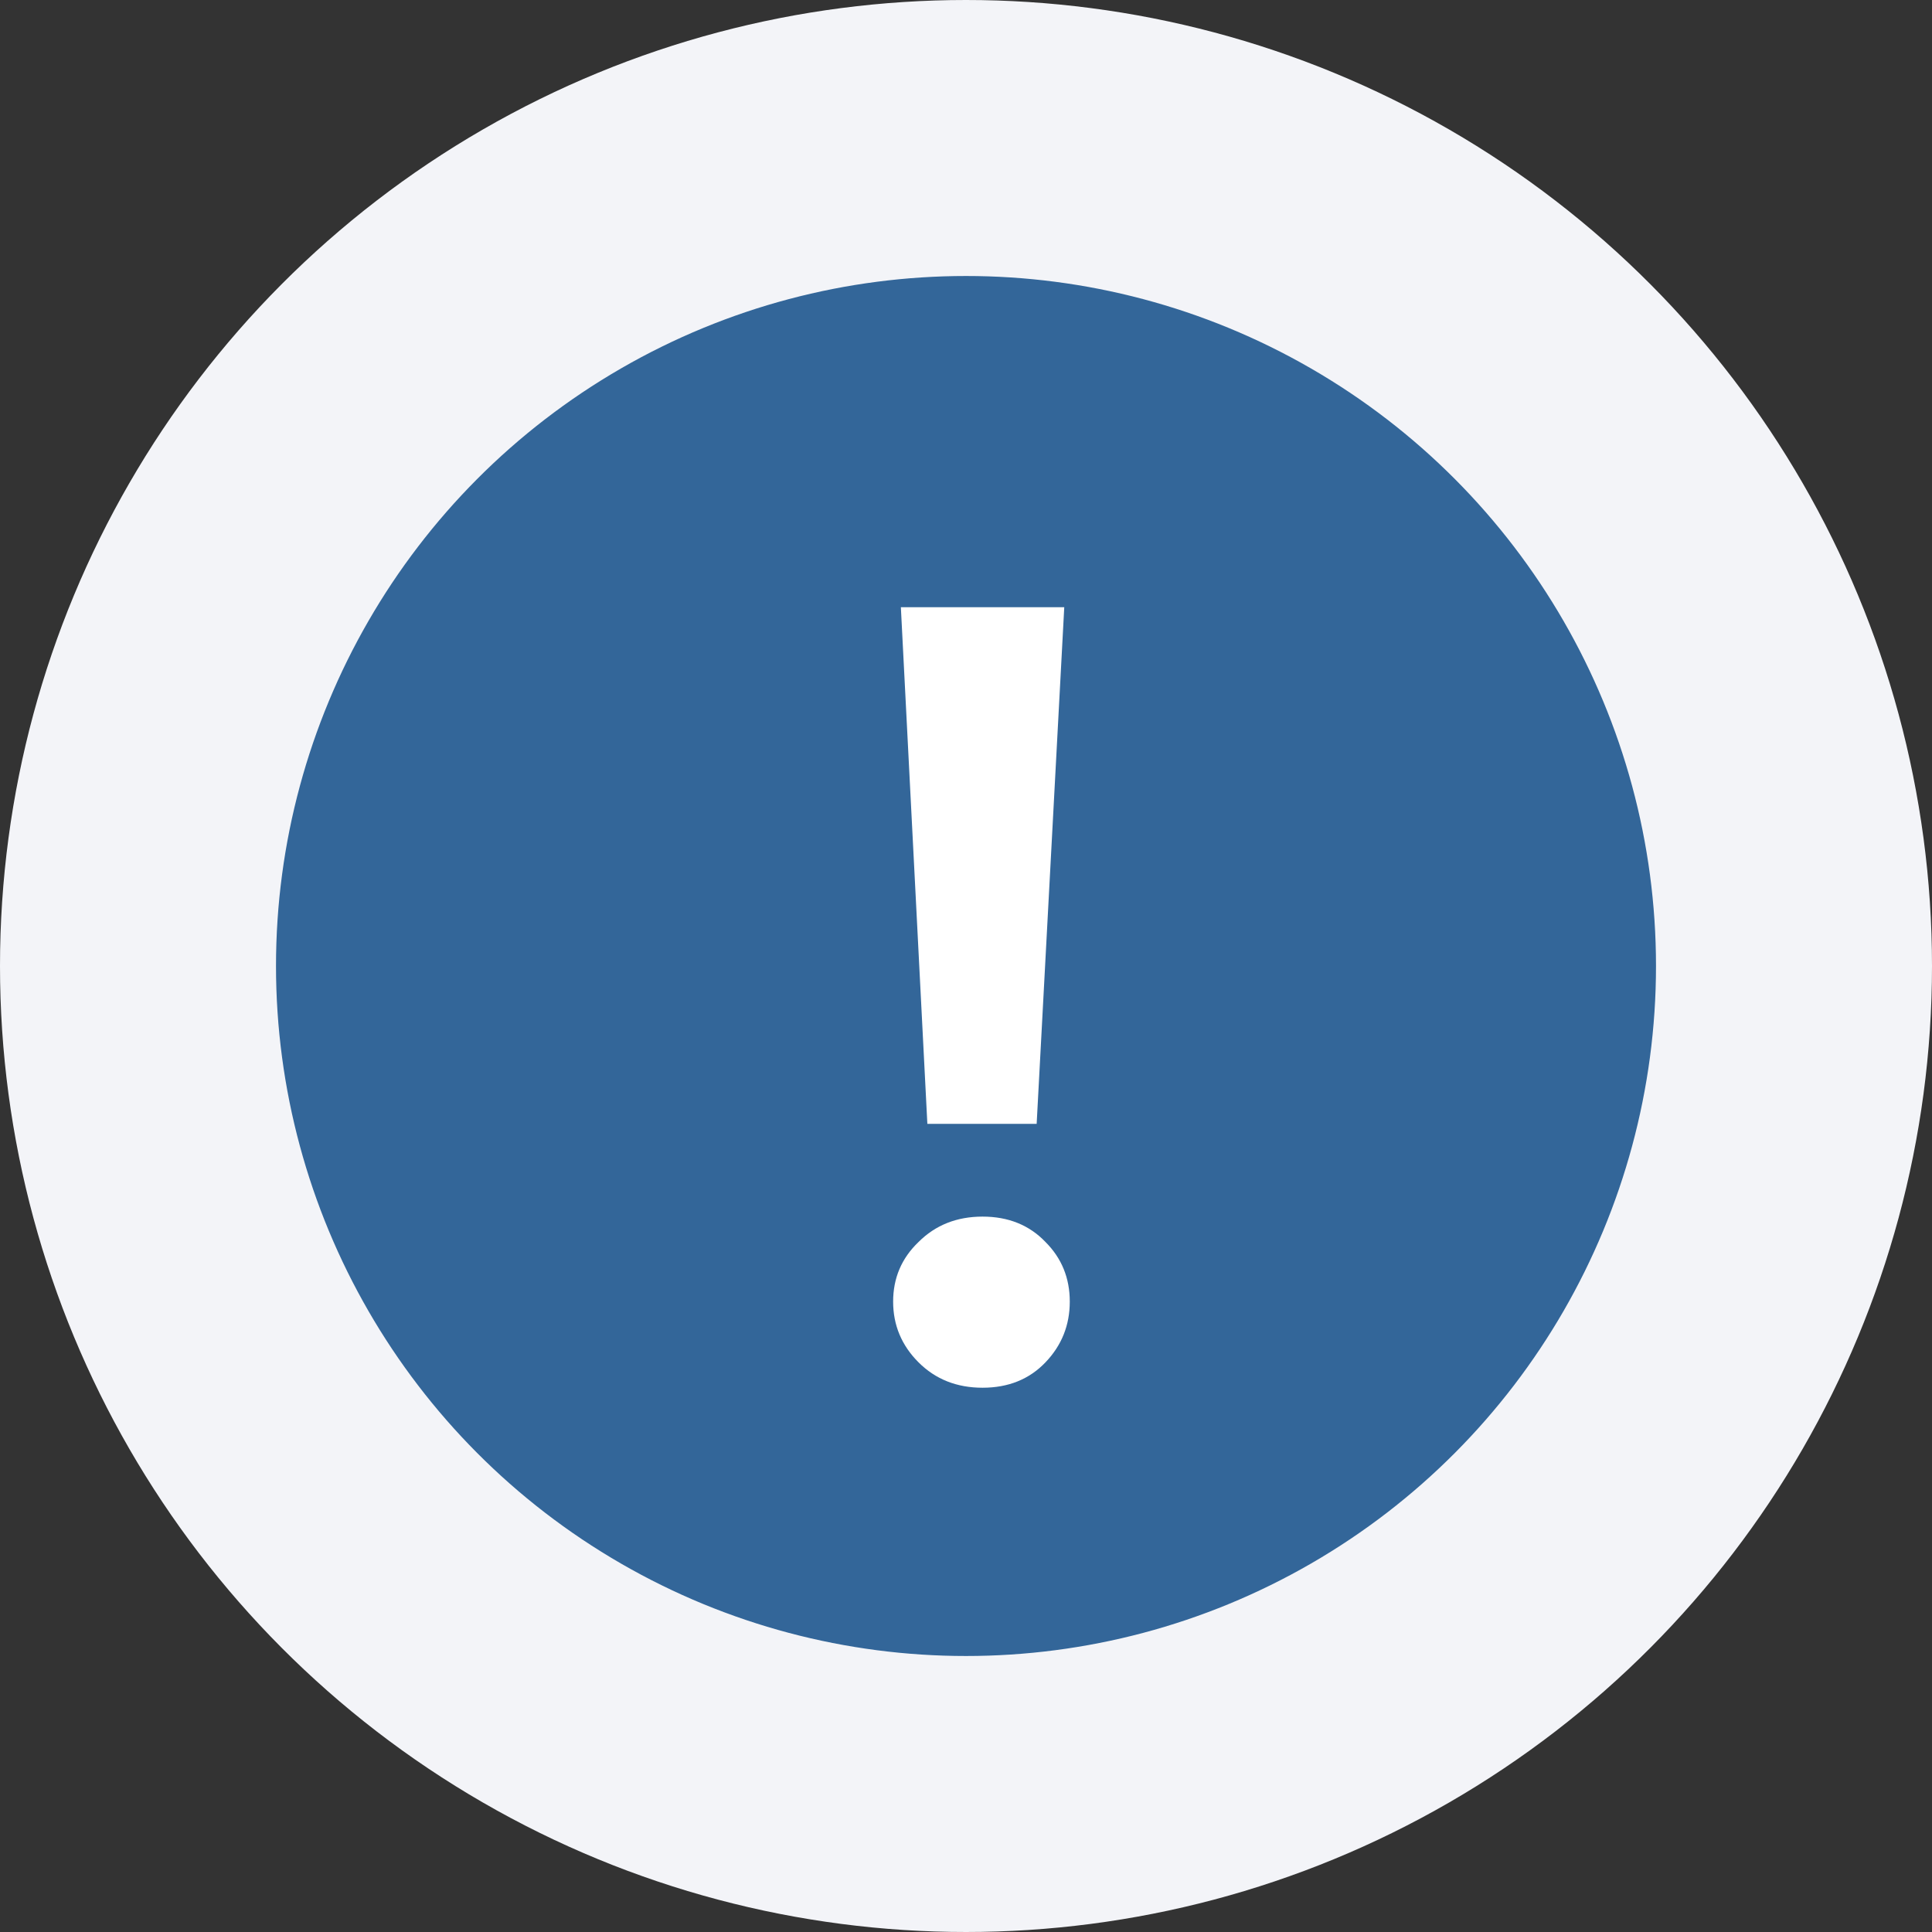 <svg width="42" height="42" viewBox="0 0 42 42" fill="none" xmlns="http://www.w3.org/2000/svg">
<rect x="0" y="0" width="42" height="42" fill="#333333" stroke="none"/>
<circle cx="21" cy="21" r="18" fill="#336699" stroke="#F3F4F8" stroke-width="6"/>
<path d="M20.16 24.432L19.584 13.2H23.136L22.536 24.432H20.16ZM21.36 30.168C20.8 30.168 20.336 29.984 19.968 29.616C19.6 29.248 19.416 28.808 19.416 28.296C19.416 27.784 19.6 27.352 19.968 27C20.336 26.632 20.8 26.448 21.36 26.448C21.92 26.448 22.376 26.632 22.728 27C23.08 27.352 23.256 27.784 23.256 28.296C23.256 28.808 23.08 29.248 22.728 29.616C22.376 29.984 21.92 30.168 21.36 30.168Z" fill="white"/>
</svg>
